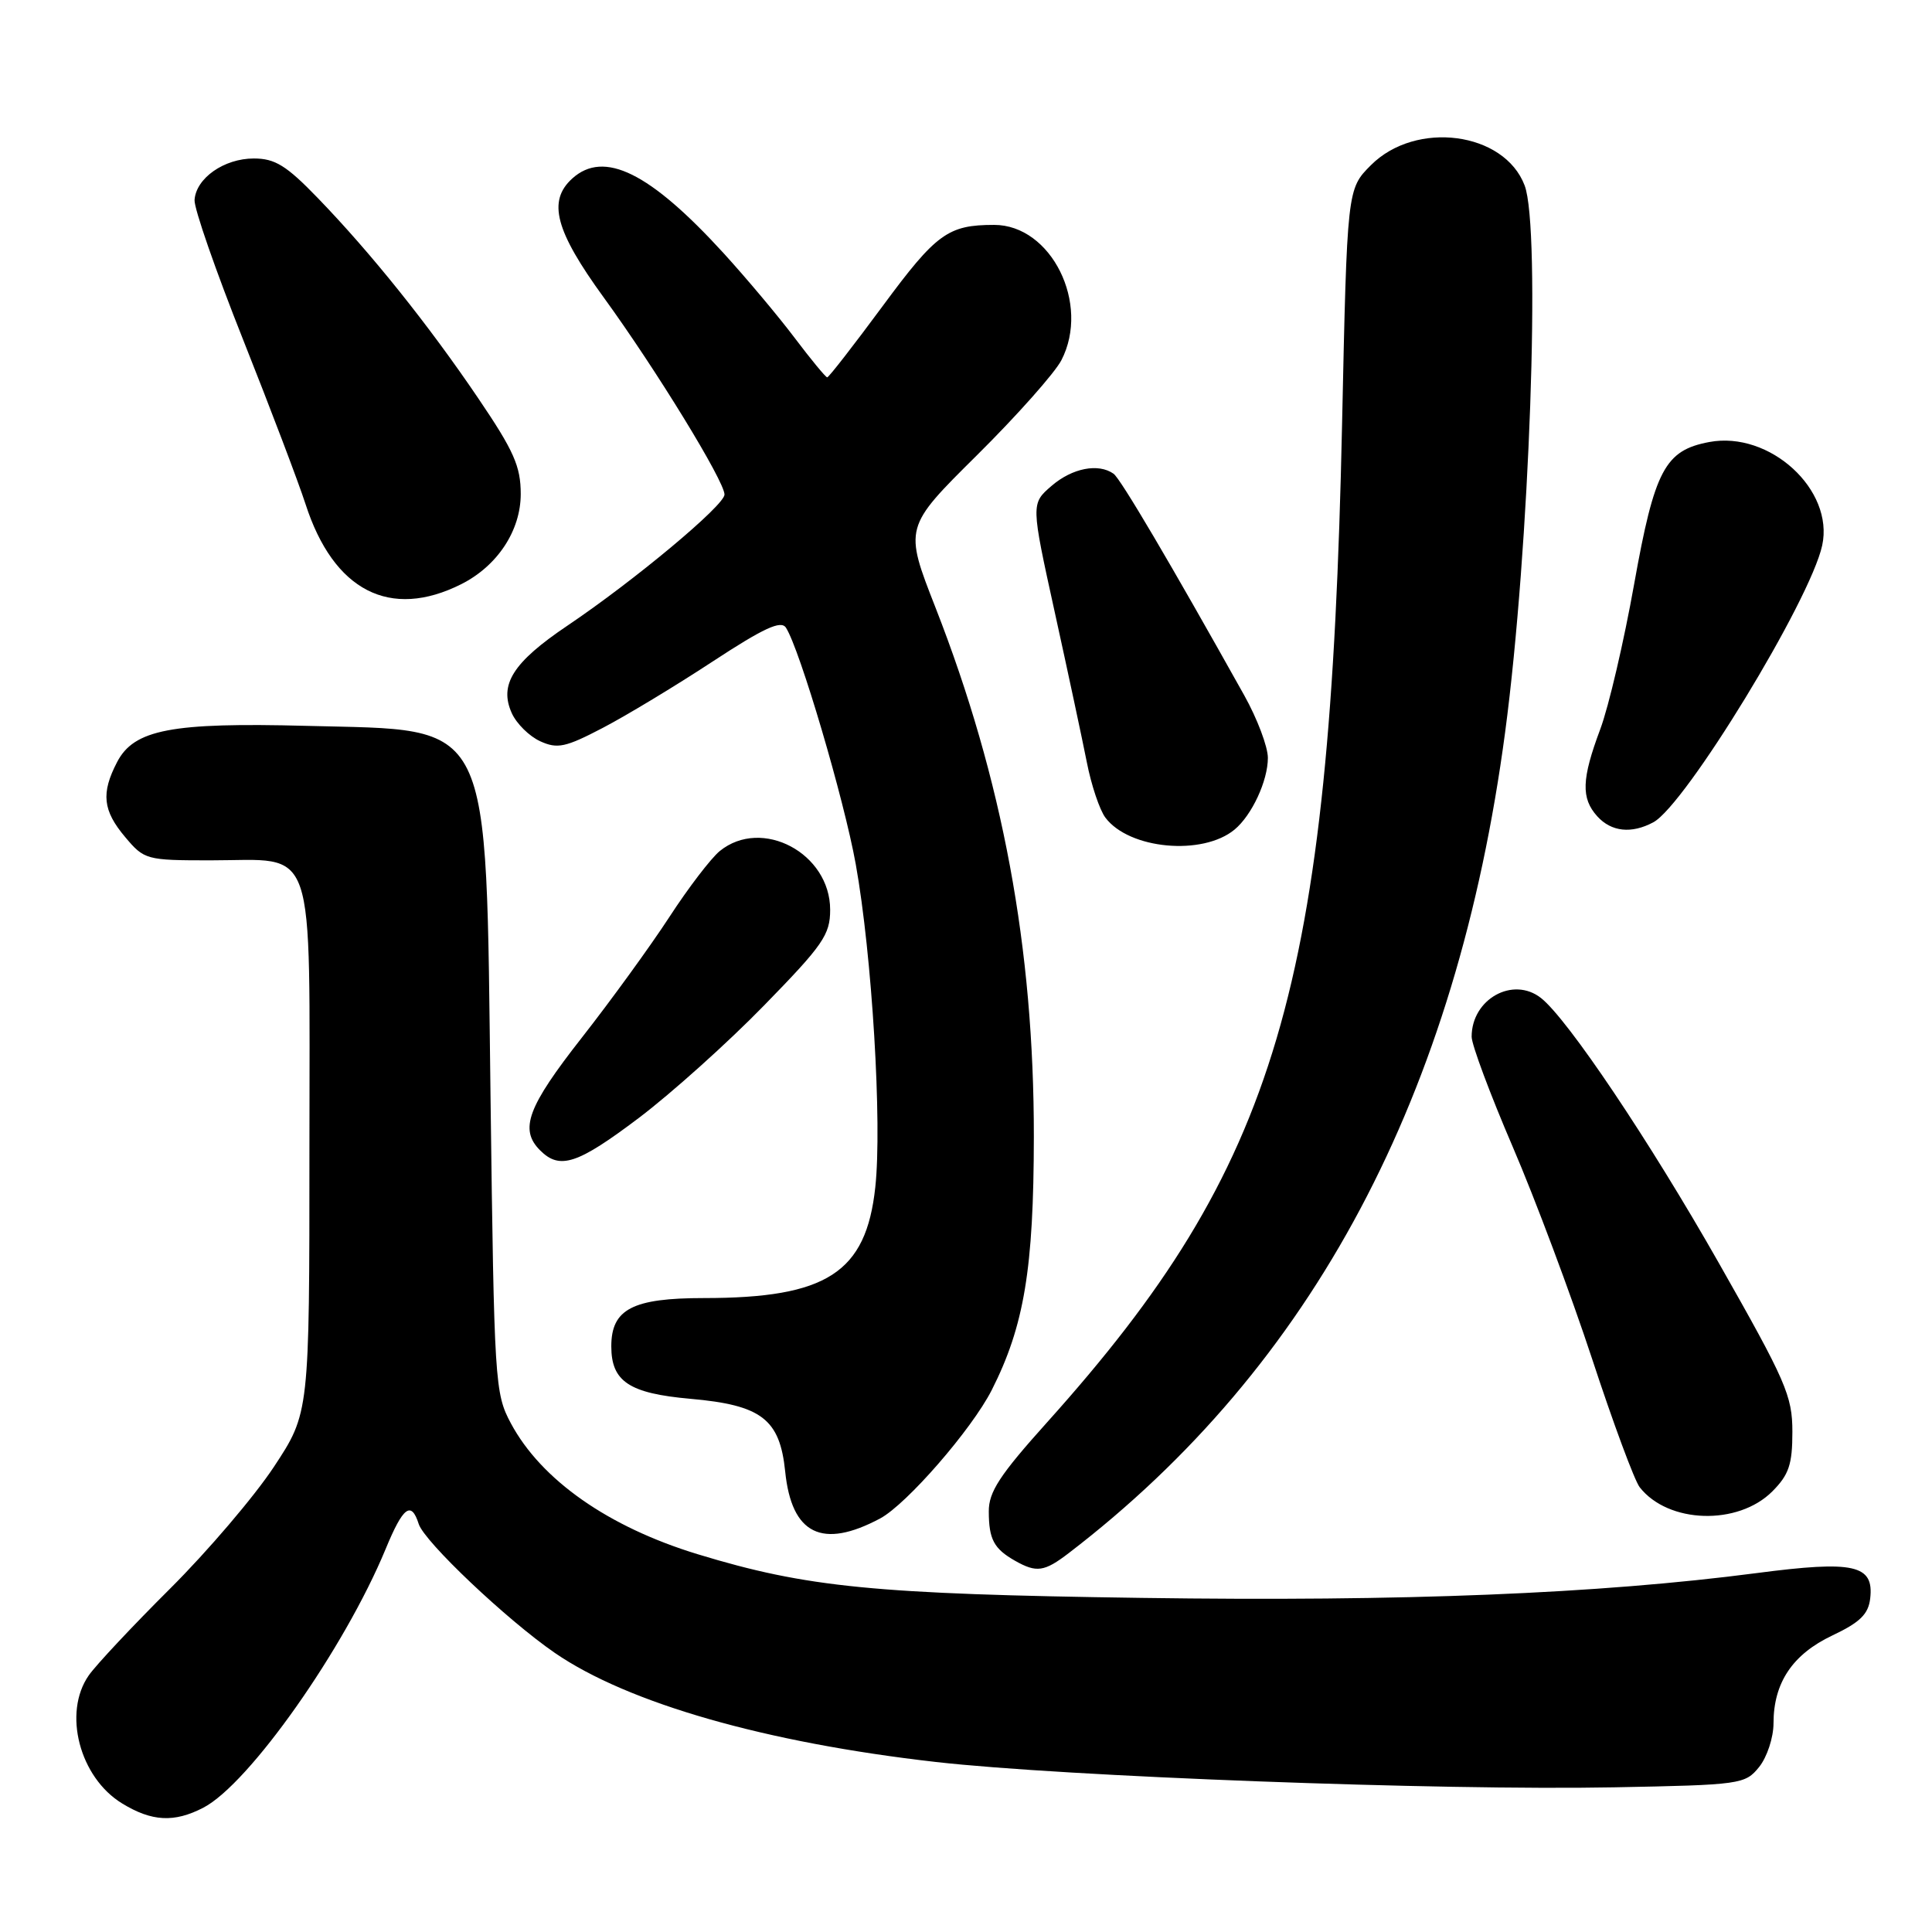 <?xml version="1.0" encoding="UTF-8" standalone="no"?>
<!DOCTYPE svg PUBLIC "-//W3C//DTD SVG 1.1//EN" "http://www.w3.org/Graphics/SVG/1.1/DTD/svg11.dtd" >
<svg xmlns="http://www.w3.org/2000/svg" xmlns:xlink="http://www.w3.org/1999/xlink" version="1.1" viewBox="0 0 256 256">
 <g >
 <path fill="currentColor"
d=" M 26.94 239.53 C 32.99 236.40 45.63 218.47 51.10 205.25 C 53.41 199.65 54.49 198.83 55.48 201.93 C 56.22 204.28 67.17 214.65 73.52 219.02 C 83.23 225.69 101.45 230.91 124.00 233.47 C 140.95 235.40 190.95 237.27 213.84 236.83 C 230.67 236.51 231.24 236.43 233.09 234.14 C 234.14 232.84 235.00 230.23 235.00 228.34 C 235.00 222.97 237.52 219.21 242.79 216.71 C 246.45 214.98 247.57 213.89 247.81 211.81 C 248.33 207.34 245.70 206.75 232.78 208.44 C 211.81 211.18 185.97 212.23 151.29 211.73 C 115.87 211.23 106.91 210.35 92.44 205.94 C 80.60 202.33 71.71 196.10 67.69 188.59 C 65.57 184.63 65.48 183.23 65.00 145.50 C 64.34 94.35 65.58 96.84 40.61 96.18 C 22.72 95.71 17.75 96.66 15.51 100.99 C 13.37 105.11 13.62 107.40 16.59 110.92 C 19.11 113.92 19.39 114.00 27.87 114.00 C 42.12 114.00 41.00 110.75 41.00 152.17 C 41.00 187.23 41.00 187.23 36.29 194.37 C 33.70 198.29 27.51 205.55 22.54 210.50 C 17.57 215.45 12.72 220.62 11.76 222.00 C 8.30 226.96 10.54 235.53 16.19 238.97 C 20.12 241.37 23.08 241.53 26.94 239.53 Z  M 141.62 205.79 C 173.97 181.01 193.04 145.14 199.44 97.00 C 202.68 72.66 204.19 30.26 202.02 24.57 C 199.32 17.46 187.62 15.92 181.66 21.88 C 178.50 25.04 178.50 25.04 177.83 56.27 C 176.23 131.00 169.30 154.44 138.75 188.46 C 132.46 195.46 131.00 197.69 131.02 200.29 C 131.03 203.97 131.70 205.22 134.50 206.81 C 137.35 208.42 138.37 208.28 141.62 205.79 Z  M 116.63 201.20 C 120.15 199.31 128.77 189.39 131.41 184.19 C 135.71 175.70 136.97 168.11 136.99 150.63 C 137.01 125.65 132.85 103.24 123.96 80.51 C 119.80 69.89 119.80 69.89 129.43 60.34 C 134.73 55.09 139.77 49.41 140.64 47.73 C 144.50 40.26 139.30 29.80 131.73 29.80 C 125.62 29.80 124.06 30.93 116.94 40.58 C 113.11 45.76 109.82 50.00 109.61 50.00 C 109.41 50.00 107.46 47.64 105.28 44.75 C 103.10 41.86 98.88 36.84 95.91 33.58 C 86.11 22.85 80.04 19.85 75.83 23.65 C 72.53 26.64 73.56 30.56 80.00 39.42 C 86.92 48.94 96.00 63.76 96.00 65.53 C 96.00 66.96 84.08 76.91 75.19 82.90 C 67.96 87.77 66.10 90.72 67.82 94.51 C 68.45 95.90 70.15 97.57 71.58 98.22 C 73.86 99.26 74.93 99.03 79.85 96.46 C 82.96 94.84 89.50 90.89 94.39 87.68 C 101.22 83.20 103.49 82.16 104.14 83.17 C 105.97 85.99 111.85 105.93 113.39 114.50 C 115.55 126.53 116.90 148.88 115.98 157.32 C 114.76 168.64 109.55 172.00 93.28 172.00 C 83.81 172.00 81.00 173.47 81.00 178.40 C 81.00 183.06 83.37 184.63 91.49 185.35 C 100.91 186.18 103.33 188.04 104.04 194.97 C 104.89 203.32 108.94 205.31 116.63 201.20 Z  M 234.84 197.62 C 237.04 195.41 237.50 194.05 237.50 189.73 C 237.50 184.95 236.65 183.01 227.74 167.33 C 218.57 151.18 207.75 135.06 204.20 132.25 C 200.49 129.32 195.00 132.37 195.00 137.37 C 195.00 138.43 197.45 144.99 200.44 151.95 C 203.43 158.90 208.16 171.55 210.96 180.05 C 213.75 188.55 216.59 196.21 217.27 197.07 C 221.04 201.89 230.28 202.18 234.84 197.62 Z  M 84.69 148.10 C 88.98 144.85 96.44 138.16 101.25 133.22 C 109.06 125.22 110.00 123.86 110.00 120.55 C 110.00 113.06 100.95 108.24 95.37 112.77 C 94.21 113.72 91.20 117.65 88.70 121.50 C 86.19 125.35 80.97 132.55 77.09 137.50 C 69.89 146.69 68.79 149.65 71.57 152.43 C 74.18 155.04 76.52 154.27 84.69 148.10 Z  M 163.59 109.92 C 165.88 108.02 168.00 103.46 168.00 100.42 C 168.00 98.95 166.59 95.21 164.86 92.12 C 155.09 74.64 148.47 63.41 147.55 62.77 C 145.53 61.35 142.09 62.02 139.35 64.37 C 136.60 66.74 136.60 66.74 139.76 81.12 C 141.50 89.03 143.41 97.97 144.01 101.00 C 144.60 104.03 145.71 107.33 146.47 108.34 C 149.62 112.54 159.36 113.43 163.59 109.92 Z  M 219.07 108.96 C 223.32 106.69 239.88 79.54 241.45 72.27 C 243.05 64.90 234.50 57.07 226.49 58.57 C 220.61 59.67 219.24 62.26 216.53 77.41 C 215.18 84.99 213.16 93.64 212.04 96.63 C 209.57 103.23 209.48 105.77 211.65 108.17 C 213.51 110.22 216.18 110.51 219.07 108.96 Z  M 61.13 77.40 C 65.91 74.99 69.00 70.31 69.00 65.46 C 69.00 61.79 68.09 59.74 63.38 52.79 C 56.75 43.00 49.15 33.52 42.12 26.25 C 37.95 21.93 36.44 21.00 33.63 21.00 C 29.69 21.00 25.97 23.61 25.78 26.50 C 25.70 27.60 28.60 35.92 32.21 45.00 C 35.82 54.08 39.54 63.88 40.48 66.78 C 44.19 78.29 51.69 82.15 61.13 77.40 Z "/>
</g>
</svg>